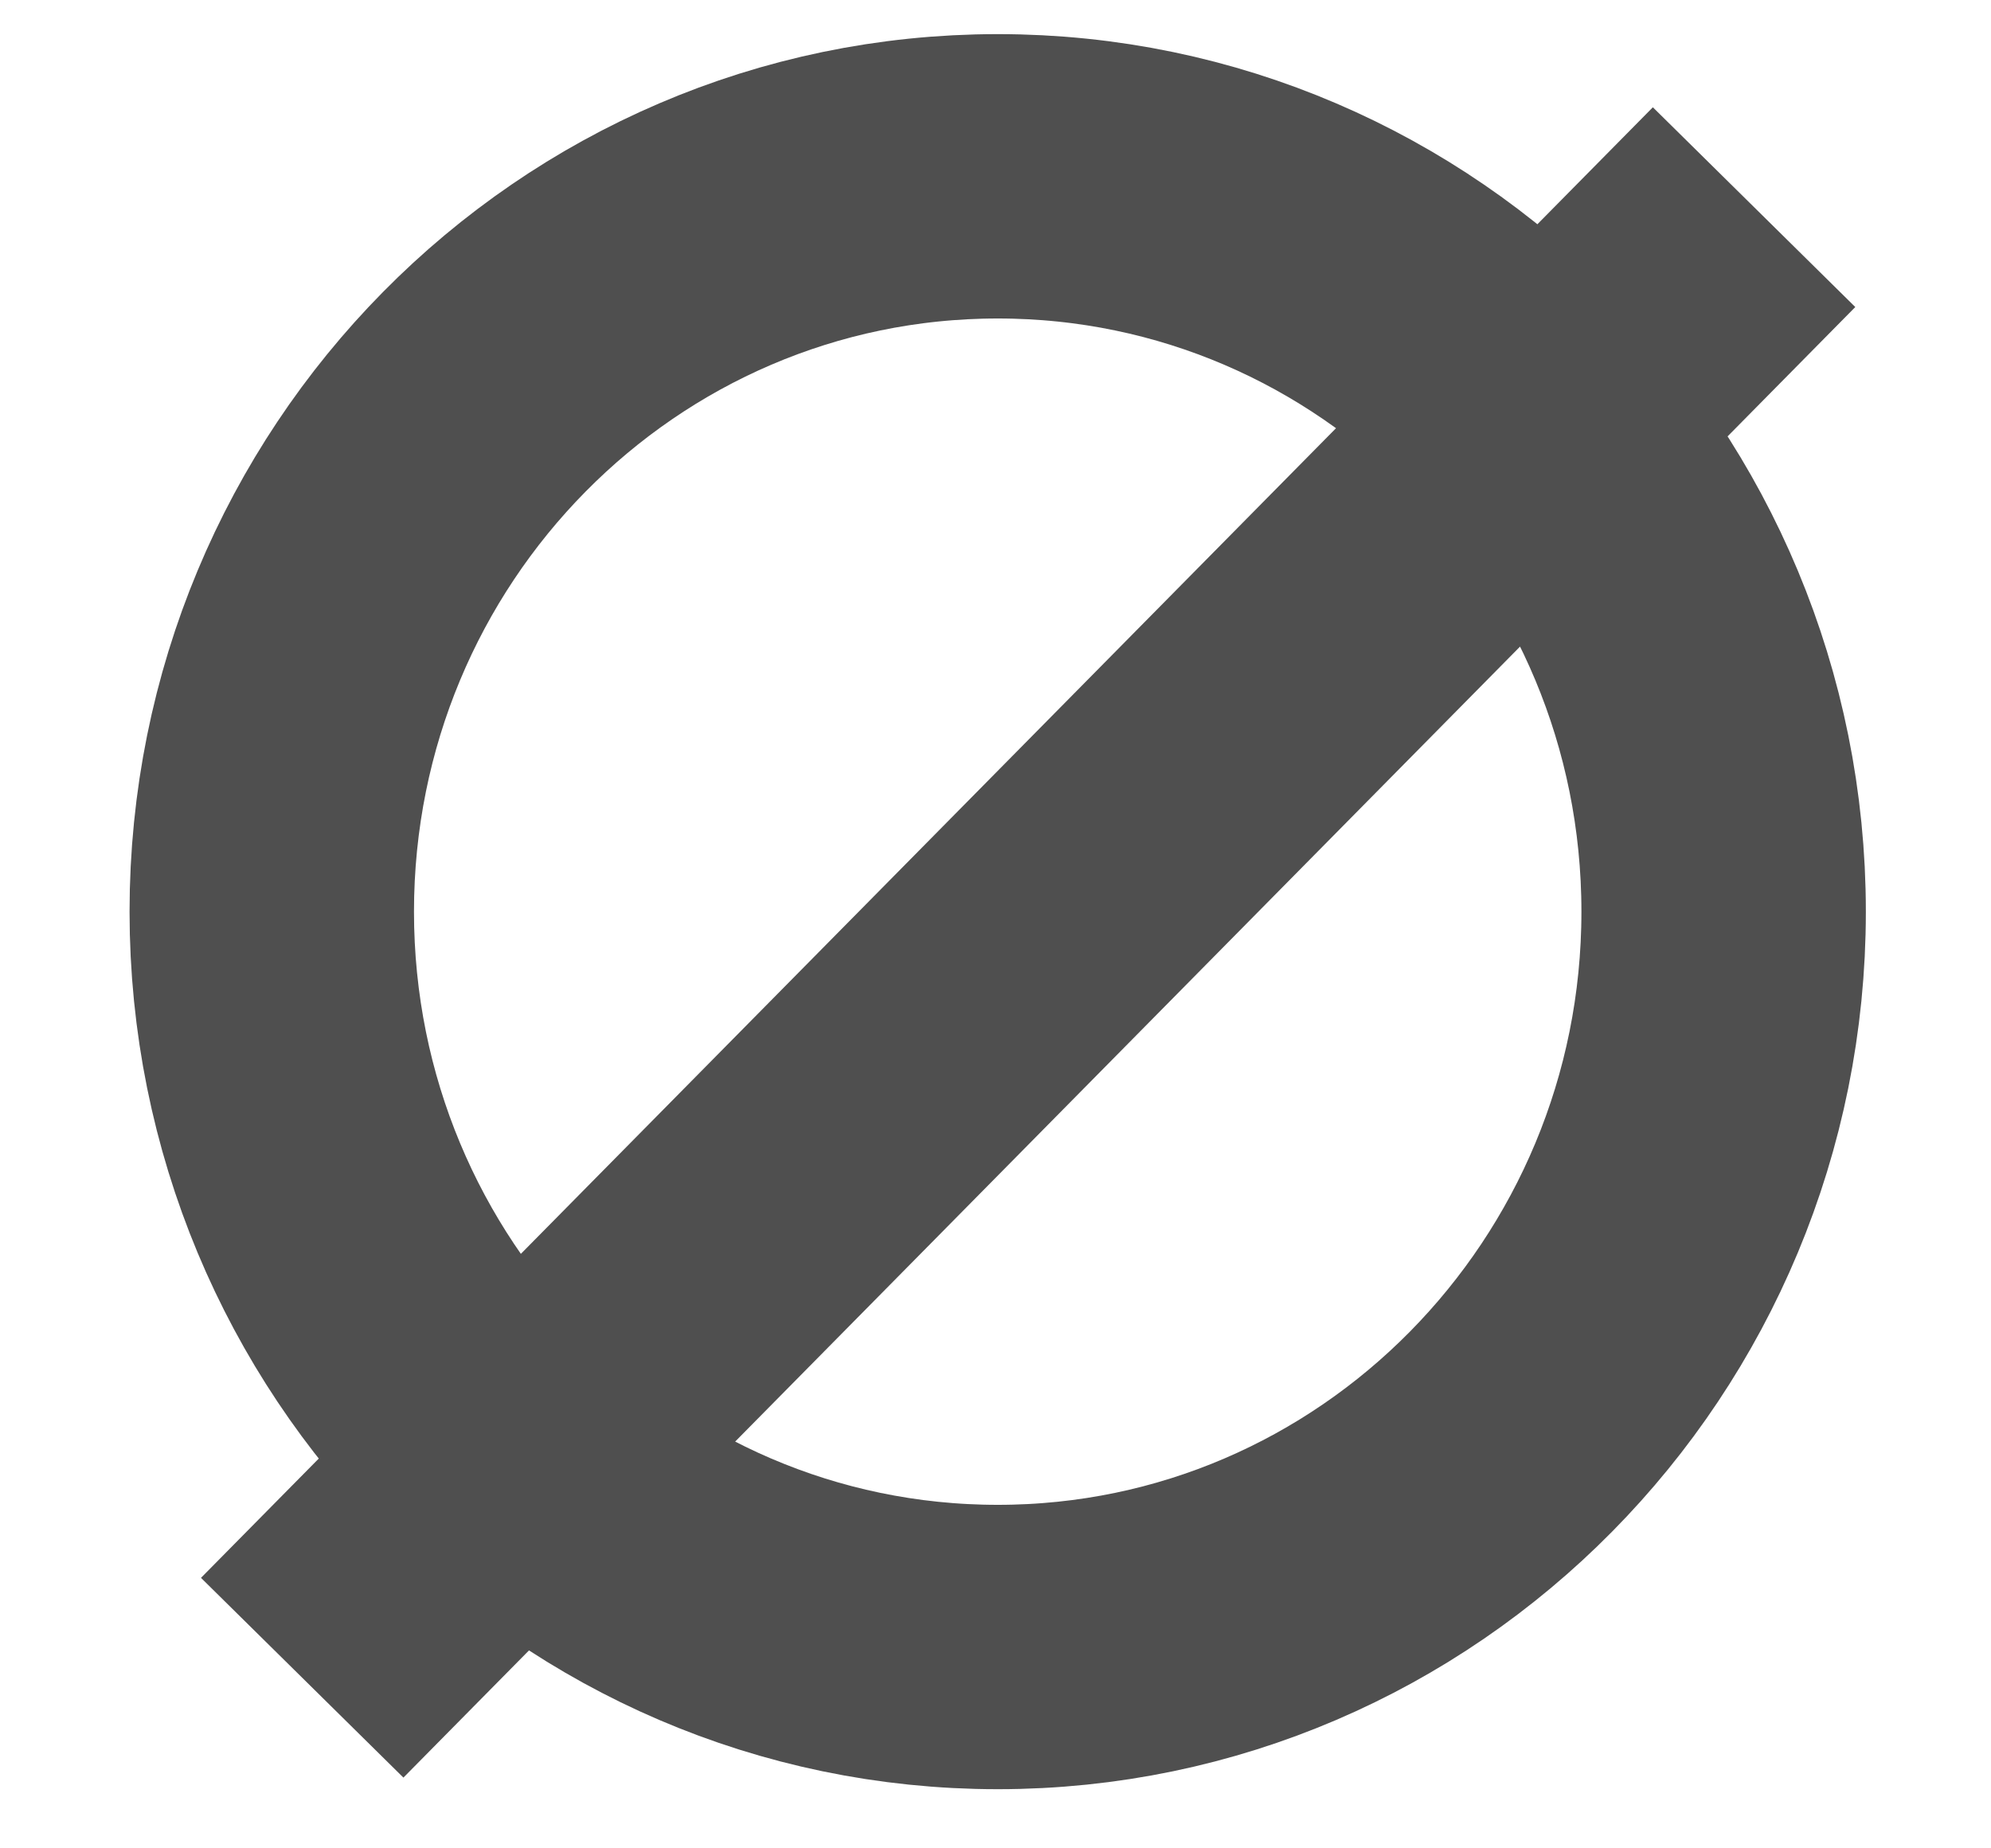 <svg width="14" height="13" viewBox="0 0 14 13" fill="none" xmlns="http://www.w3.org/2000/svg">
<path d="M2.125 11.8L12.334 1.457M12.12 6.412C12.12 9.268 9.835 11.584 7.016 11.584C4.196 11.584 1.911 9.268 1.911 6.412C1.911 3.556 4.196 1.24 7.016 1.24C9.835 1.24 12.12 3.556 12.12 6.412Z" stroke="#4F4F4F" stroke-width="2"/>
</svg>
